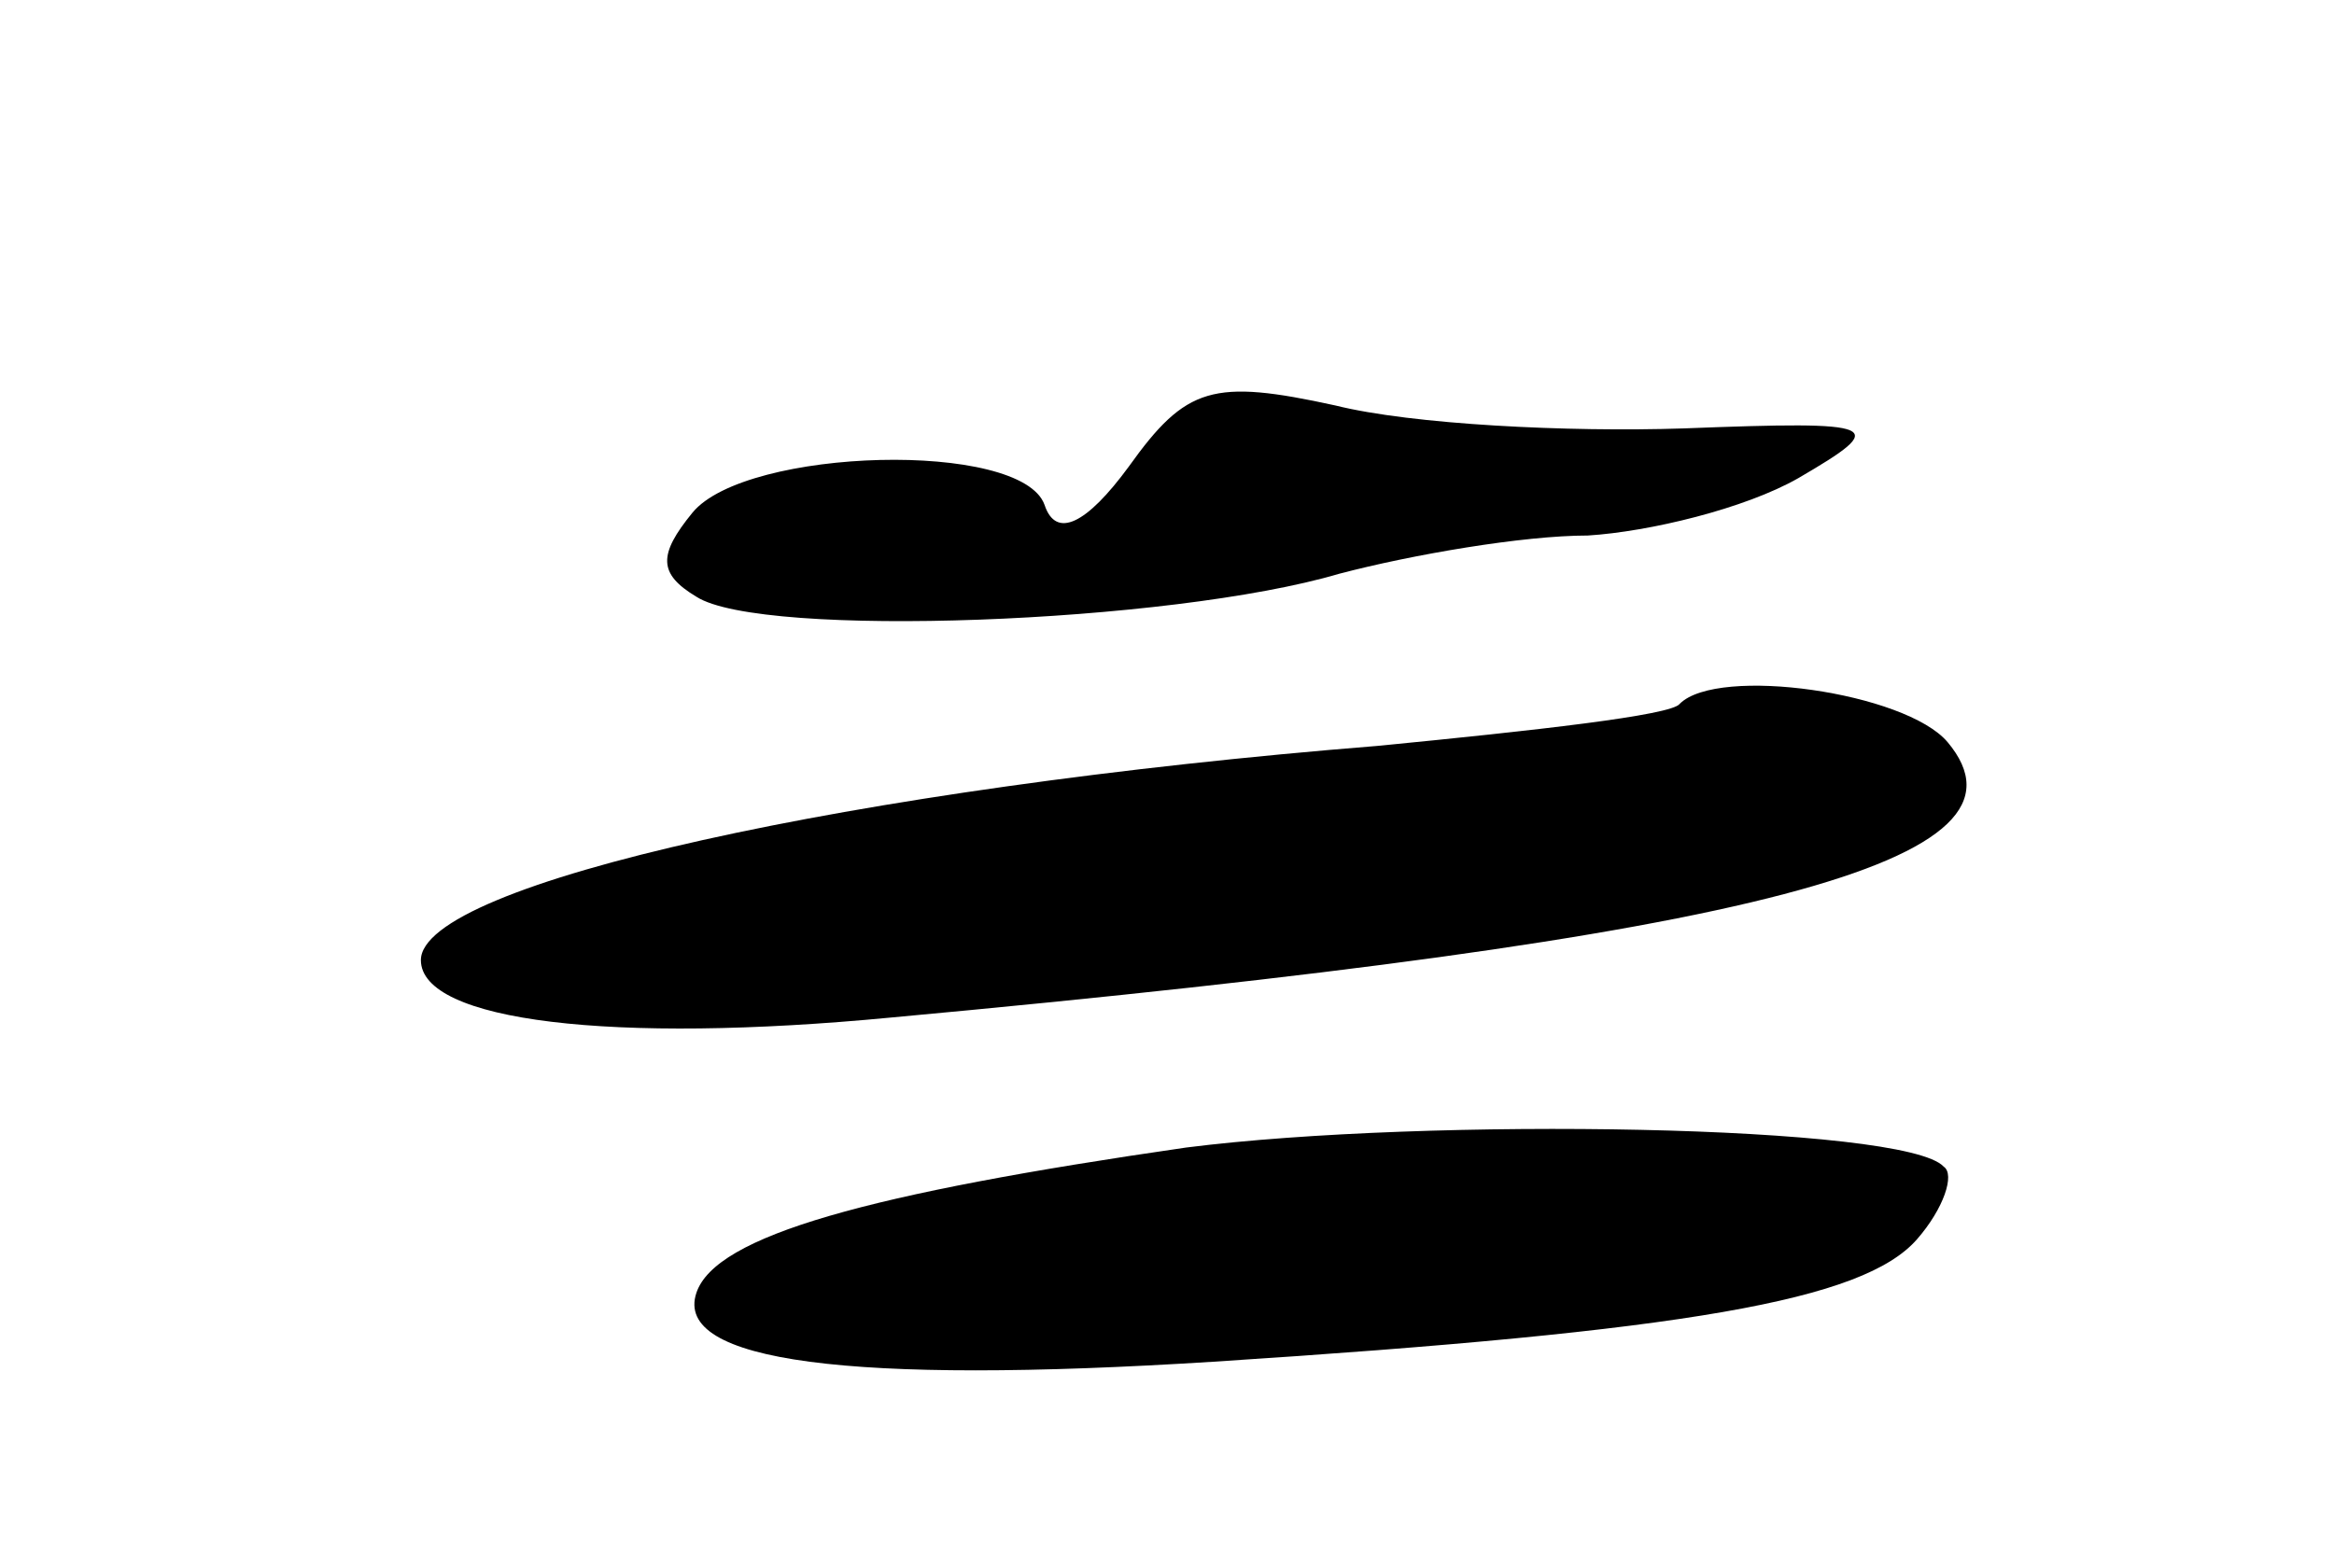 <svg version="1.0" xmlns="http://www.w3.org/2000/svg"
 width="61pt" height="41pt" viewBox="0 0 61 41"
 preserveAspectRatio="xMidYMid meet">
<g transform="translate(0,41) scale(0.1,-0.1)"
fill="#000000" stroke="none">
<path d="M295 288 c-11 -15 -19 -19 -22 -10 -6 17 -78 15 -92 -2 -9 -11 -9
-16 1 -22 17 -11 124 -7 168 6 19 5 48 10 65 10 16 1 41 7 55 15 24 14 22 15
-30 13 -30 -1 -71 1 -91 6 -32 7 -39 5 -54 -16z"/>
<path d="M439 226 c-2 -3 -38 -7 -79 -11 -137 -11 -250 -36 -250 -56 0 -16 50
-22 123 -15 228 21 302 41 276 72 -11 13 -60 20 -70 10z"/>
<path d="M310 110 c-83 -12 -123 -23 -128 -38 -6 -18 40 -24 135 -18 124 8
170 16 184 32 7 8 10 17 7 19 -10 11 -135 13 -198 5z"/>
</g>
</svg>
